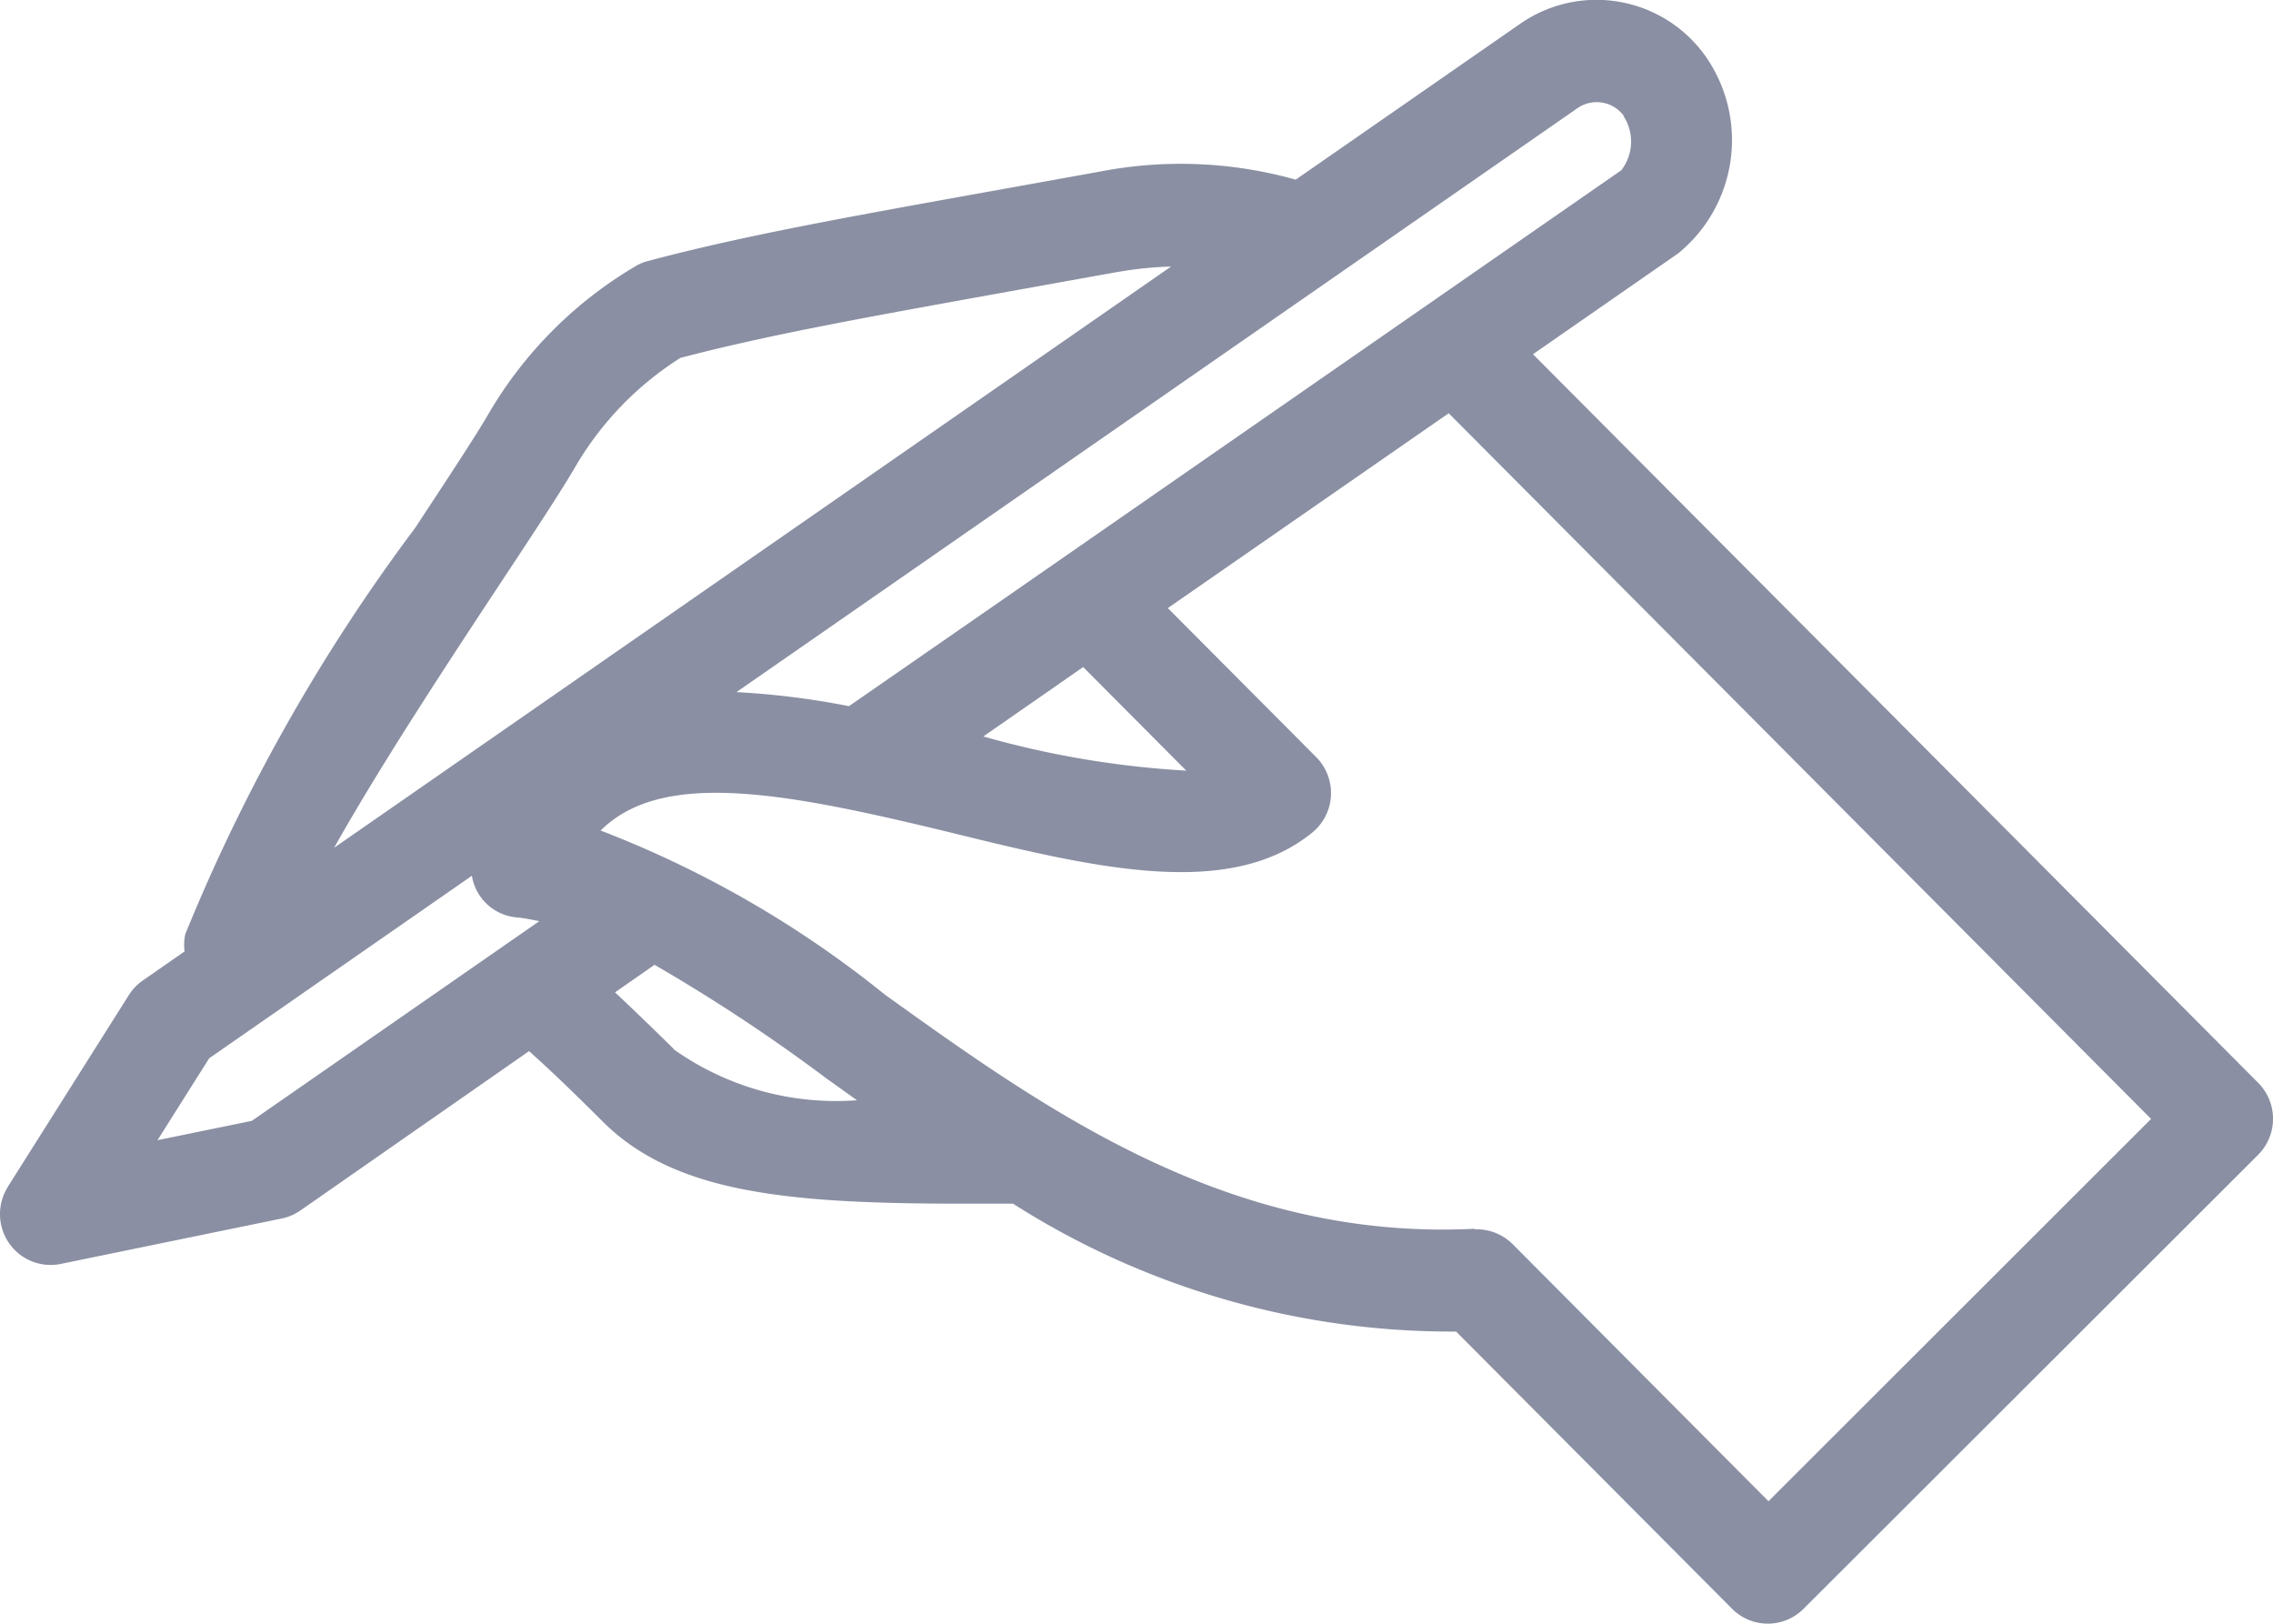 <svg xmlns="http://www.w3.org/2000/svg" width="28" height="20" viewBox="0 0 28 20">
  <path id="Path_105" data-name="Path 105" d="M98.52,115.709l1.49-2.36a.624.624,0,0,1,.172-.18l.515-.358h0a.621.621,0,0,1,.008-.212,22.462,22.462,0,0,1,2.836-5.01c.393-.6.732-1.11.9-1.4a5.093,5.093,0,0,1,1.833-1.831.615.615,0,0,1,.13-.051c1.169-.31,2.379-.528,4.384-.888l1.187-.214a5.231,5.231,0,0,1,2.409.1l2.771-1.924a1.646,1.646,0,0,1,2.291.423,1.8,1.8,0,0,1-.349,2.408l-1.79,1.243,8.933,8.974a.628.628,0,0,1,0,.887l-5.6,5.592a.621.621,0,0,1-.88,0l-3.4-3.415a10.052,10.052,0,0,1-5.458-1.575l-.6,0c-2.156,0-3.571-.123-4.462-1.019-.4-.4-.7-.683-.9-.86L102.126,116a.623.623,0,0,1-.23.1l-2.725.56a.622.622,0,0,1-.638-.258.629.629,0,0,1-.013-.691ZM112.2,104.44l-1.188.214c-1.928.347-3.109.559-4.207.846h0a3.931,3.931,0,0,0-1.284,1.323c-.185.319-.517.822-.938,1.459-.6.909-1.461,2.214-2.044,3.252l10.31-7.159a4.551,4.551,0,0,0-.651.066Zm6.224-1.923a.414.414,0,0,0-.558-.1l-10.371,7.2h0a9.863,9.863,0,0,1,1.386.173l1.876-1.3,7.637-5.3a.577.577,0,0,0,.03-.666Zm-6.958,7-.93.646h0a11.505,11.505,0,0,0,2.5.421l-1.27-1.276-.3.209Zm5.12,6.717a.628.628,0,0,1,.471.183l3.151,3.166,4.713-4.709-8.652-8.692-3.46,2.4,1.828,1.836h0a.628.628,0,0,1-.049.929c-1.027.836-2.692.432-4.453,0-2.055-.5-3.555-.78-4.313-.025a12.981,12.981,0,0,1,3.5,2.02c1.985,1.423,4.234,3.036,7.265,2.885Zm-9.861-2.215a3.459,3.459,0,0,0,2.255.625l-.384-.274h0a21.3,21.3,0,0,0-2.11-1.394l-.487.339c.192.18.432.41.726.7Zm-5.2.879,3.542-2.46c-.092-.017-.185-.038-.277-.046h0a.613.613,0,0,1-.554-.513L101,114.127l-.637,1.009Z" transform="translate(-98.423 -101.092)" fill="#8a8fa3"/>
</svg>
